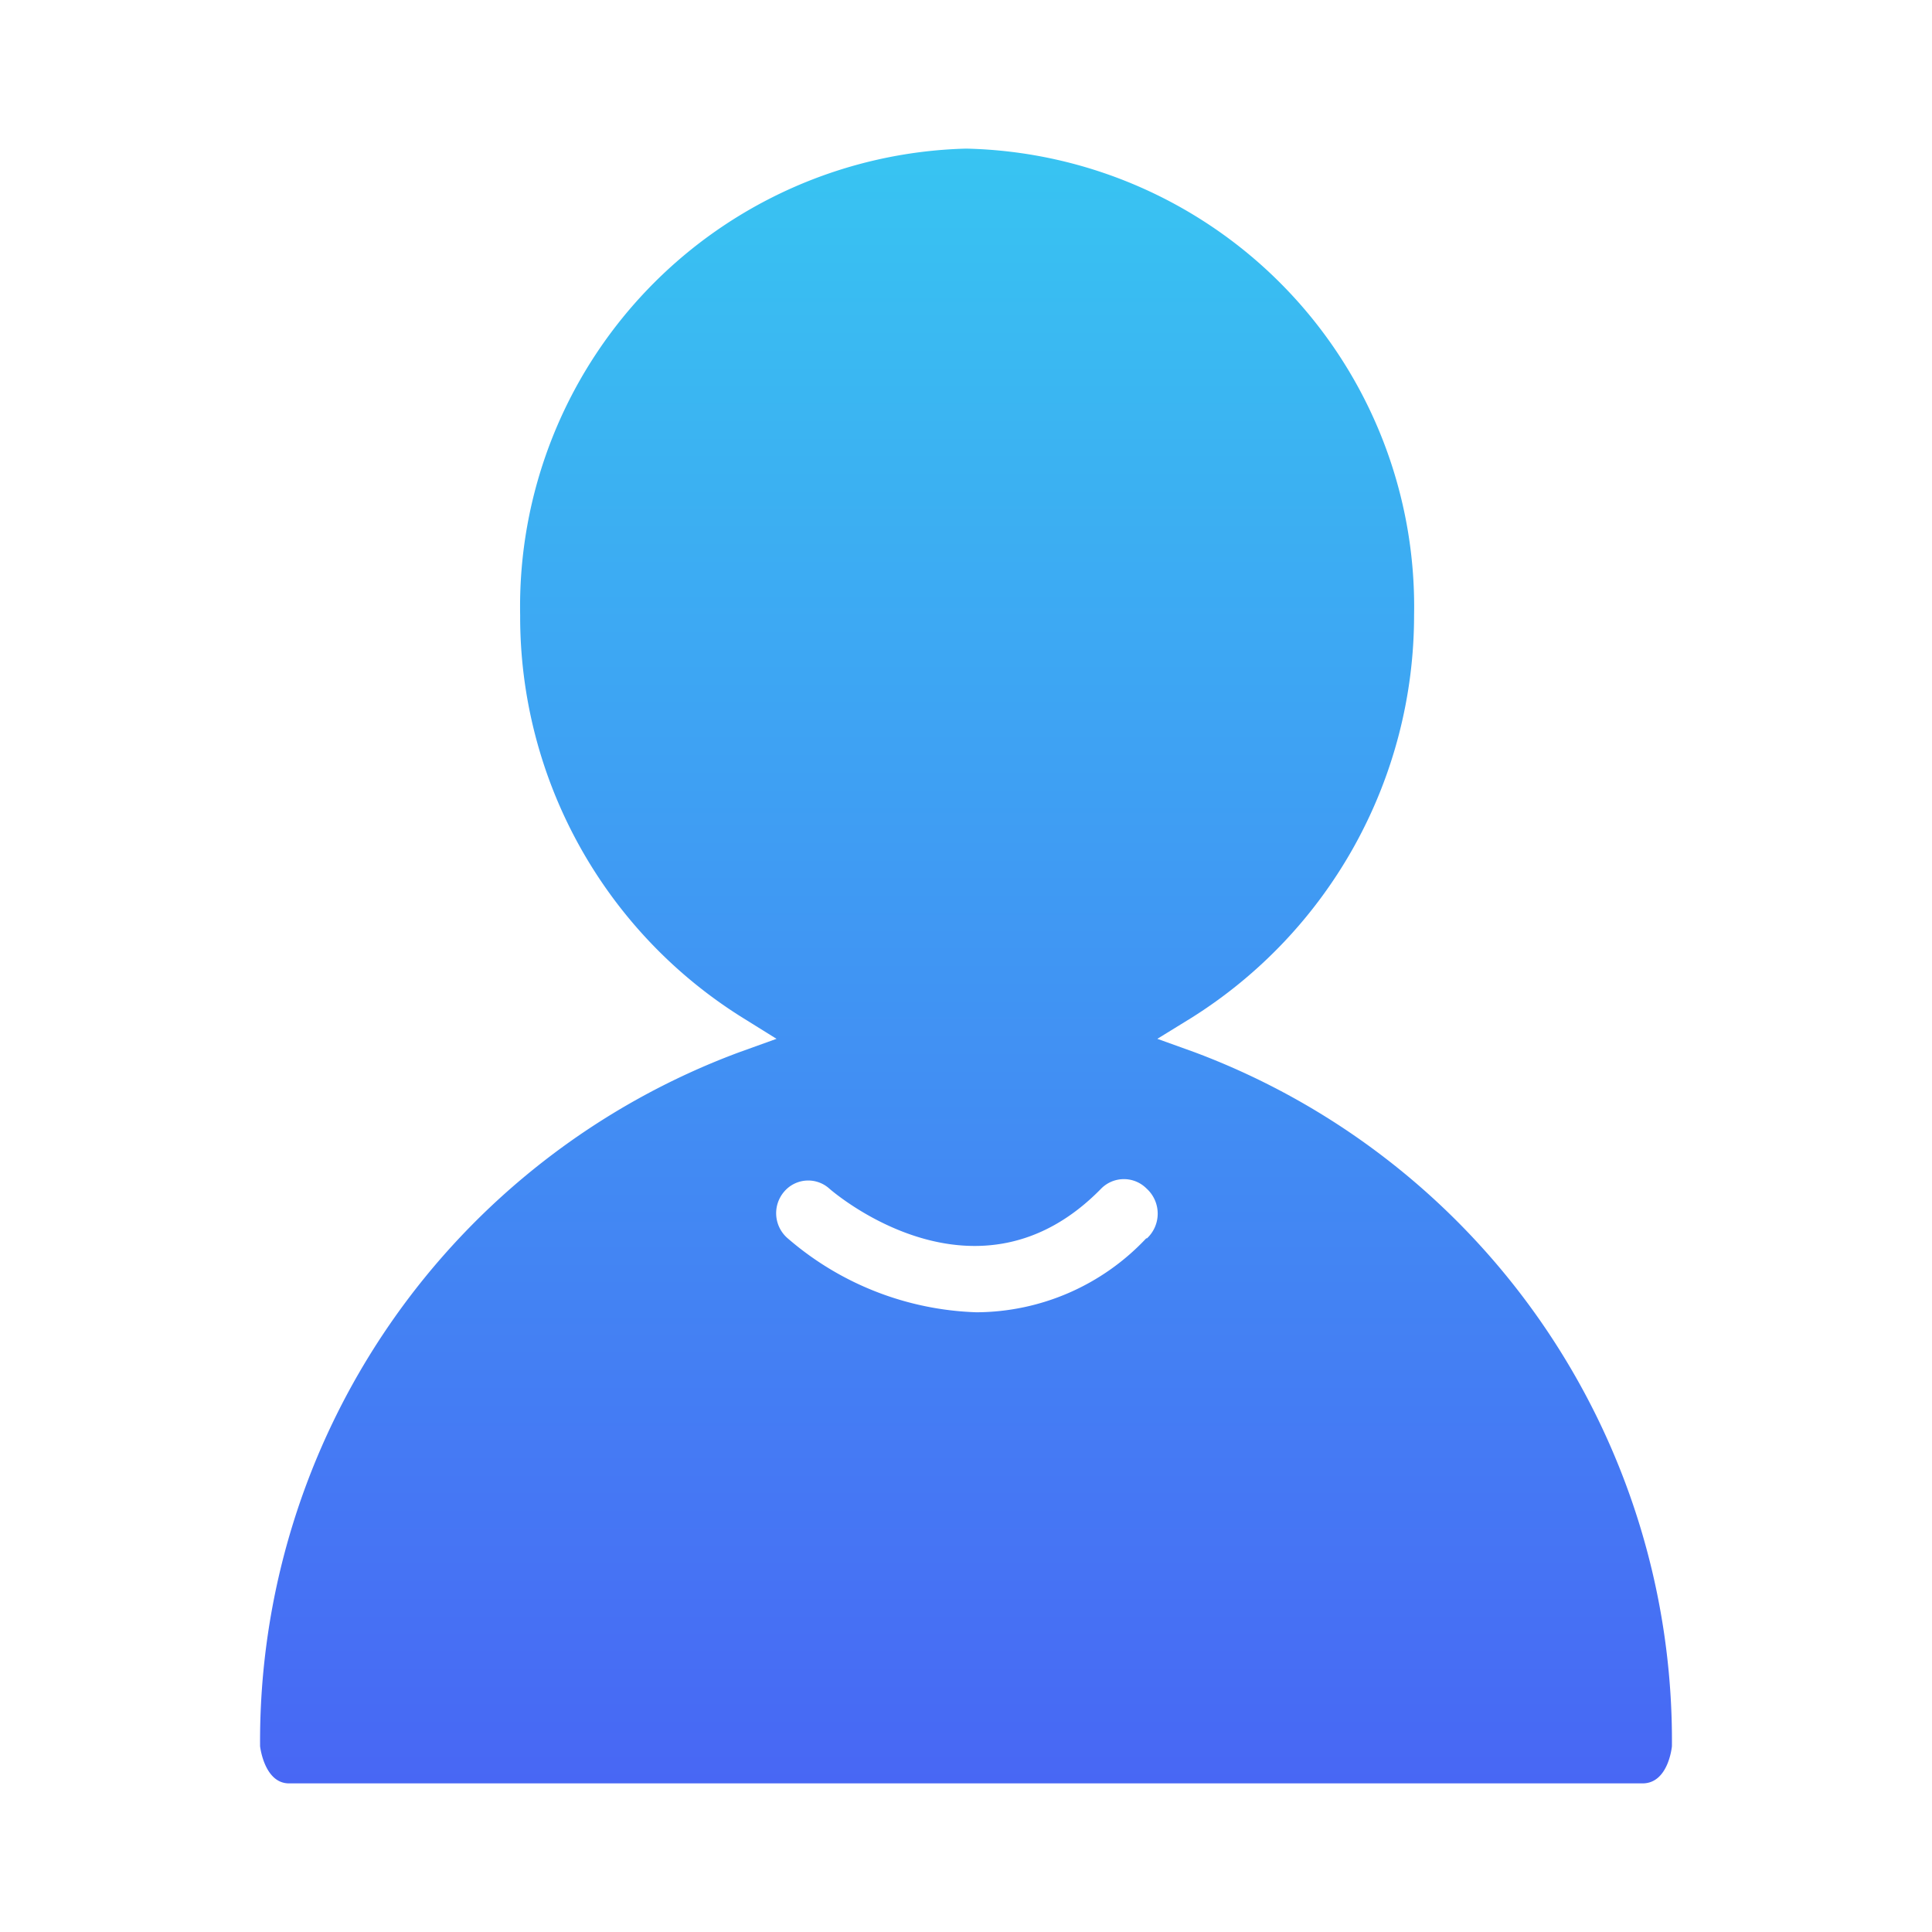 <svg id="图层_1" data-name="图层 1" xmlns="http://www.w3.org/2000/svg" xmlns:xlink="http://www.w3.org/1999/xlink" viewBox="0 0 52 52"><defs><style>.cls-1{opacity:0;fill:url(#未命名的渐变_17);}.cls-2{fill:url(#未命名的渐变_17-2);}</style><linearGradient id="未命名的渐变_17" x1="26" x2="26" y2="52" gradientUnits="userSpaceOnUse"><stop offset="0" stop-color="#38c4f2"/><stop offset="1" stop-color="#4867f4"/></linearGradient><linearGradient id="未命名的渐变_17-2" y1="4" x2="26" y2="48" xlink:href="#未命名的渐变_17"/></defs><title>车有票标签栏ICON第四版-运用版</title><rect class="cls-1" width="52" height="52"/><path class="cls-2" d="M32.15,28.32l-1-.36.91-.56a12.79,12.79,0,0,0,6-10.84A12.33,12.33,0,0,0,26,4,12.33,12.33,0,0,0,14,16.56a12.72,12.72,0,0,0,6,10.84l.9.56-1,.36A19.78,19.78,0,0,0,7,47s.11,1,.78,1H44.21c.7,0,.79-1,.79-1A19.78,19.78,0,0,0,32.15,28.32Zm-1.29,5a6.3,6.3,0,0,1-4.58,2,8.16,8.16,0,0,1-5.09-2,.89.89,0,0,1-.09-1.24.85.85,0,0,1,1.22-.09c.17.15,4,3.4,7.32,0a.86.86,0,0,1,1.22,0A.91.91,0,0,1,30.86,33.34Z"/></svg>